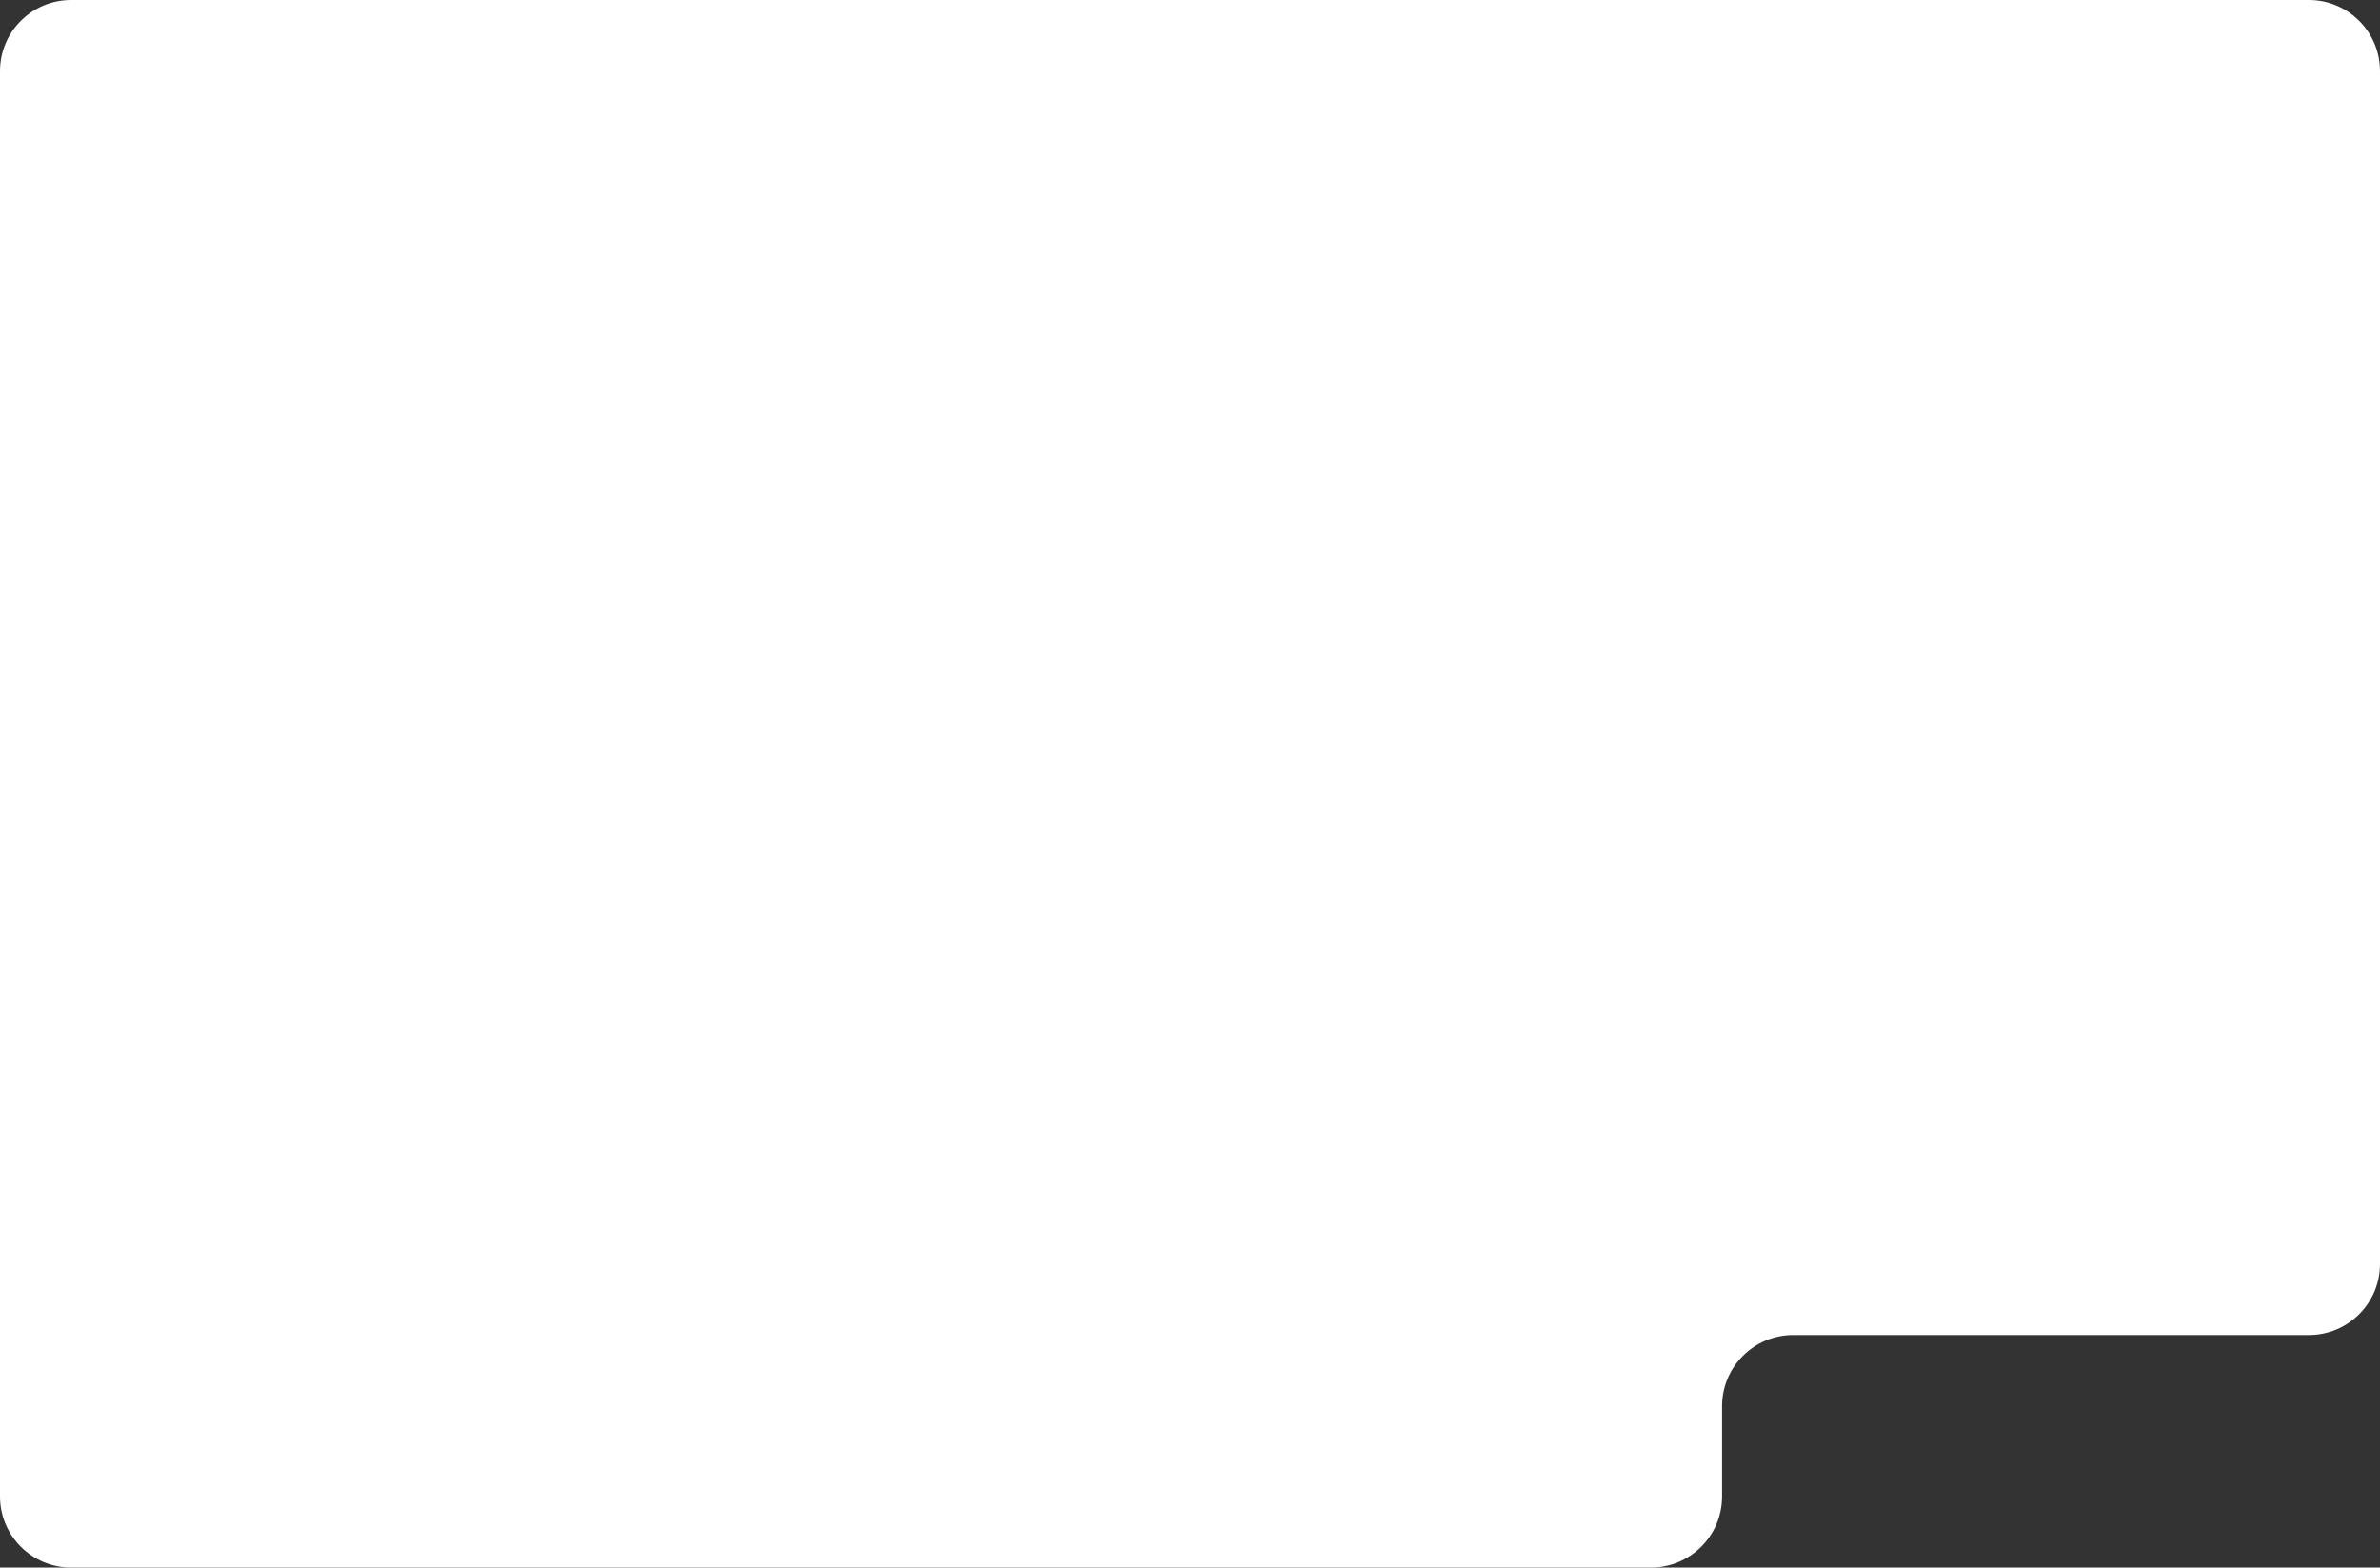 <svg width="870" height="573" viewBox="0 0 870 573" fill="none" xmlns="http://www.w3.org/2000/svg">
<rect x="0" y="0" width="870" height="573" fill="#333333" stroke="none"/>
<path d="M0 26C0 11.641 11.641 0 26 0H844C858.359 0 870 11.641 870 26V462C870 476.359 858.359 488 844 488H655.5C641.141 488 629.5 499.641 629.5 514V547C629.5 561.359 617.859 573 603.5 573H26C11.641 573 0 561.359 0 547V26Z" fill="white"/>
</svg>
